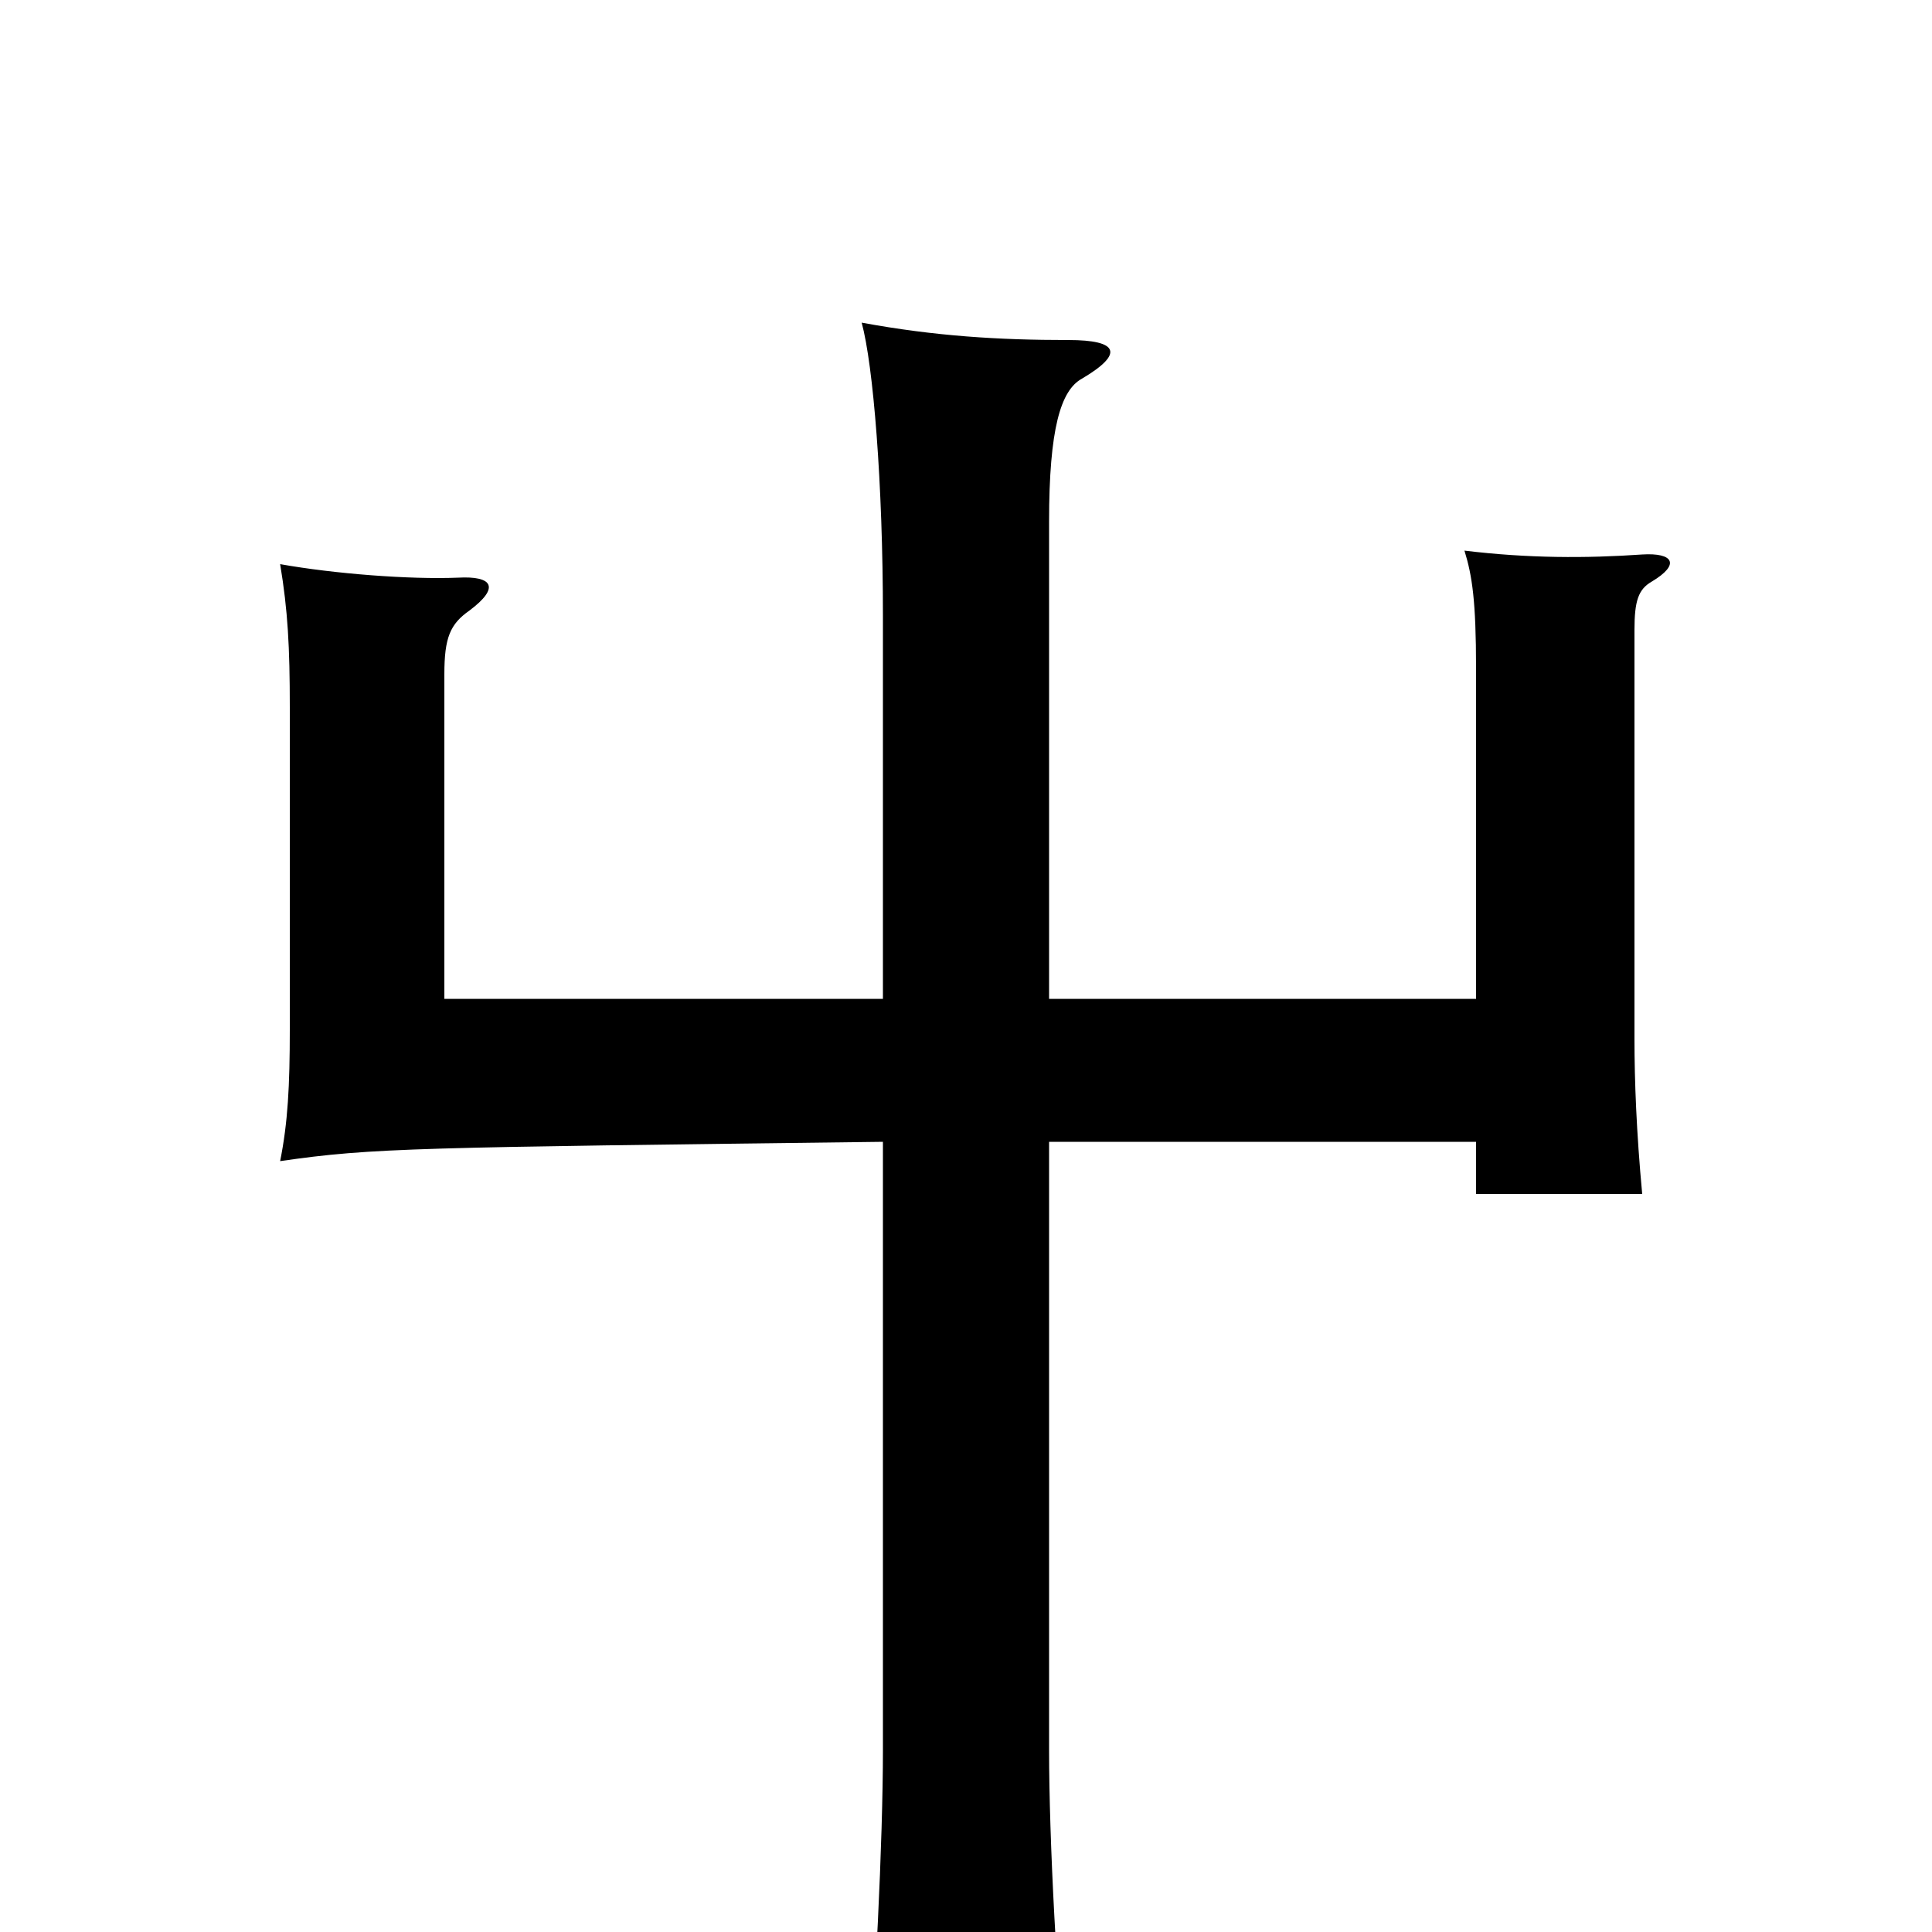 <svg xmlns="http://www.w3.org/2000/svg" viewBox="0 -1000 1000 1000">
	<path fill="#000000" d="M764 -409V-382H850C847 -414 846 -441 846 -462V-674C846 -689 848 -695 855 -699C870 -708 866 -714 850 -713C821 -711 791 -711 758 -715C762 -702 764 -689 764 -654V-483H543V-730C543 -778 549 -798 560 -804C582 -817 579 -824 553 -824C517 -824 484 -826 446 -833C452 -811 457 -750 457 -681V-483H230V-651C230 -670 233 -677 243 -684C259 -696 255 -702 237 -701C212 -700 173 -703 145 -708C149 -684 150 -665 150 -634V-467C150 -438 149 -419 145 -399C193 -406 216 -406 457 -409V-94C457 -49 453 38 448 86H553C547 31 543 -49 543 -94V-409Z"/>
</svg>